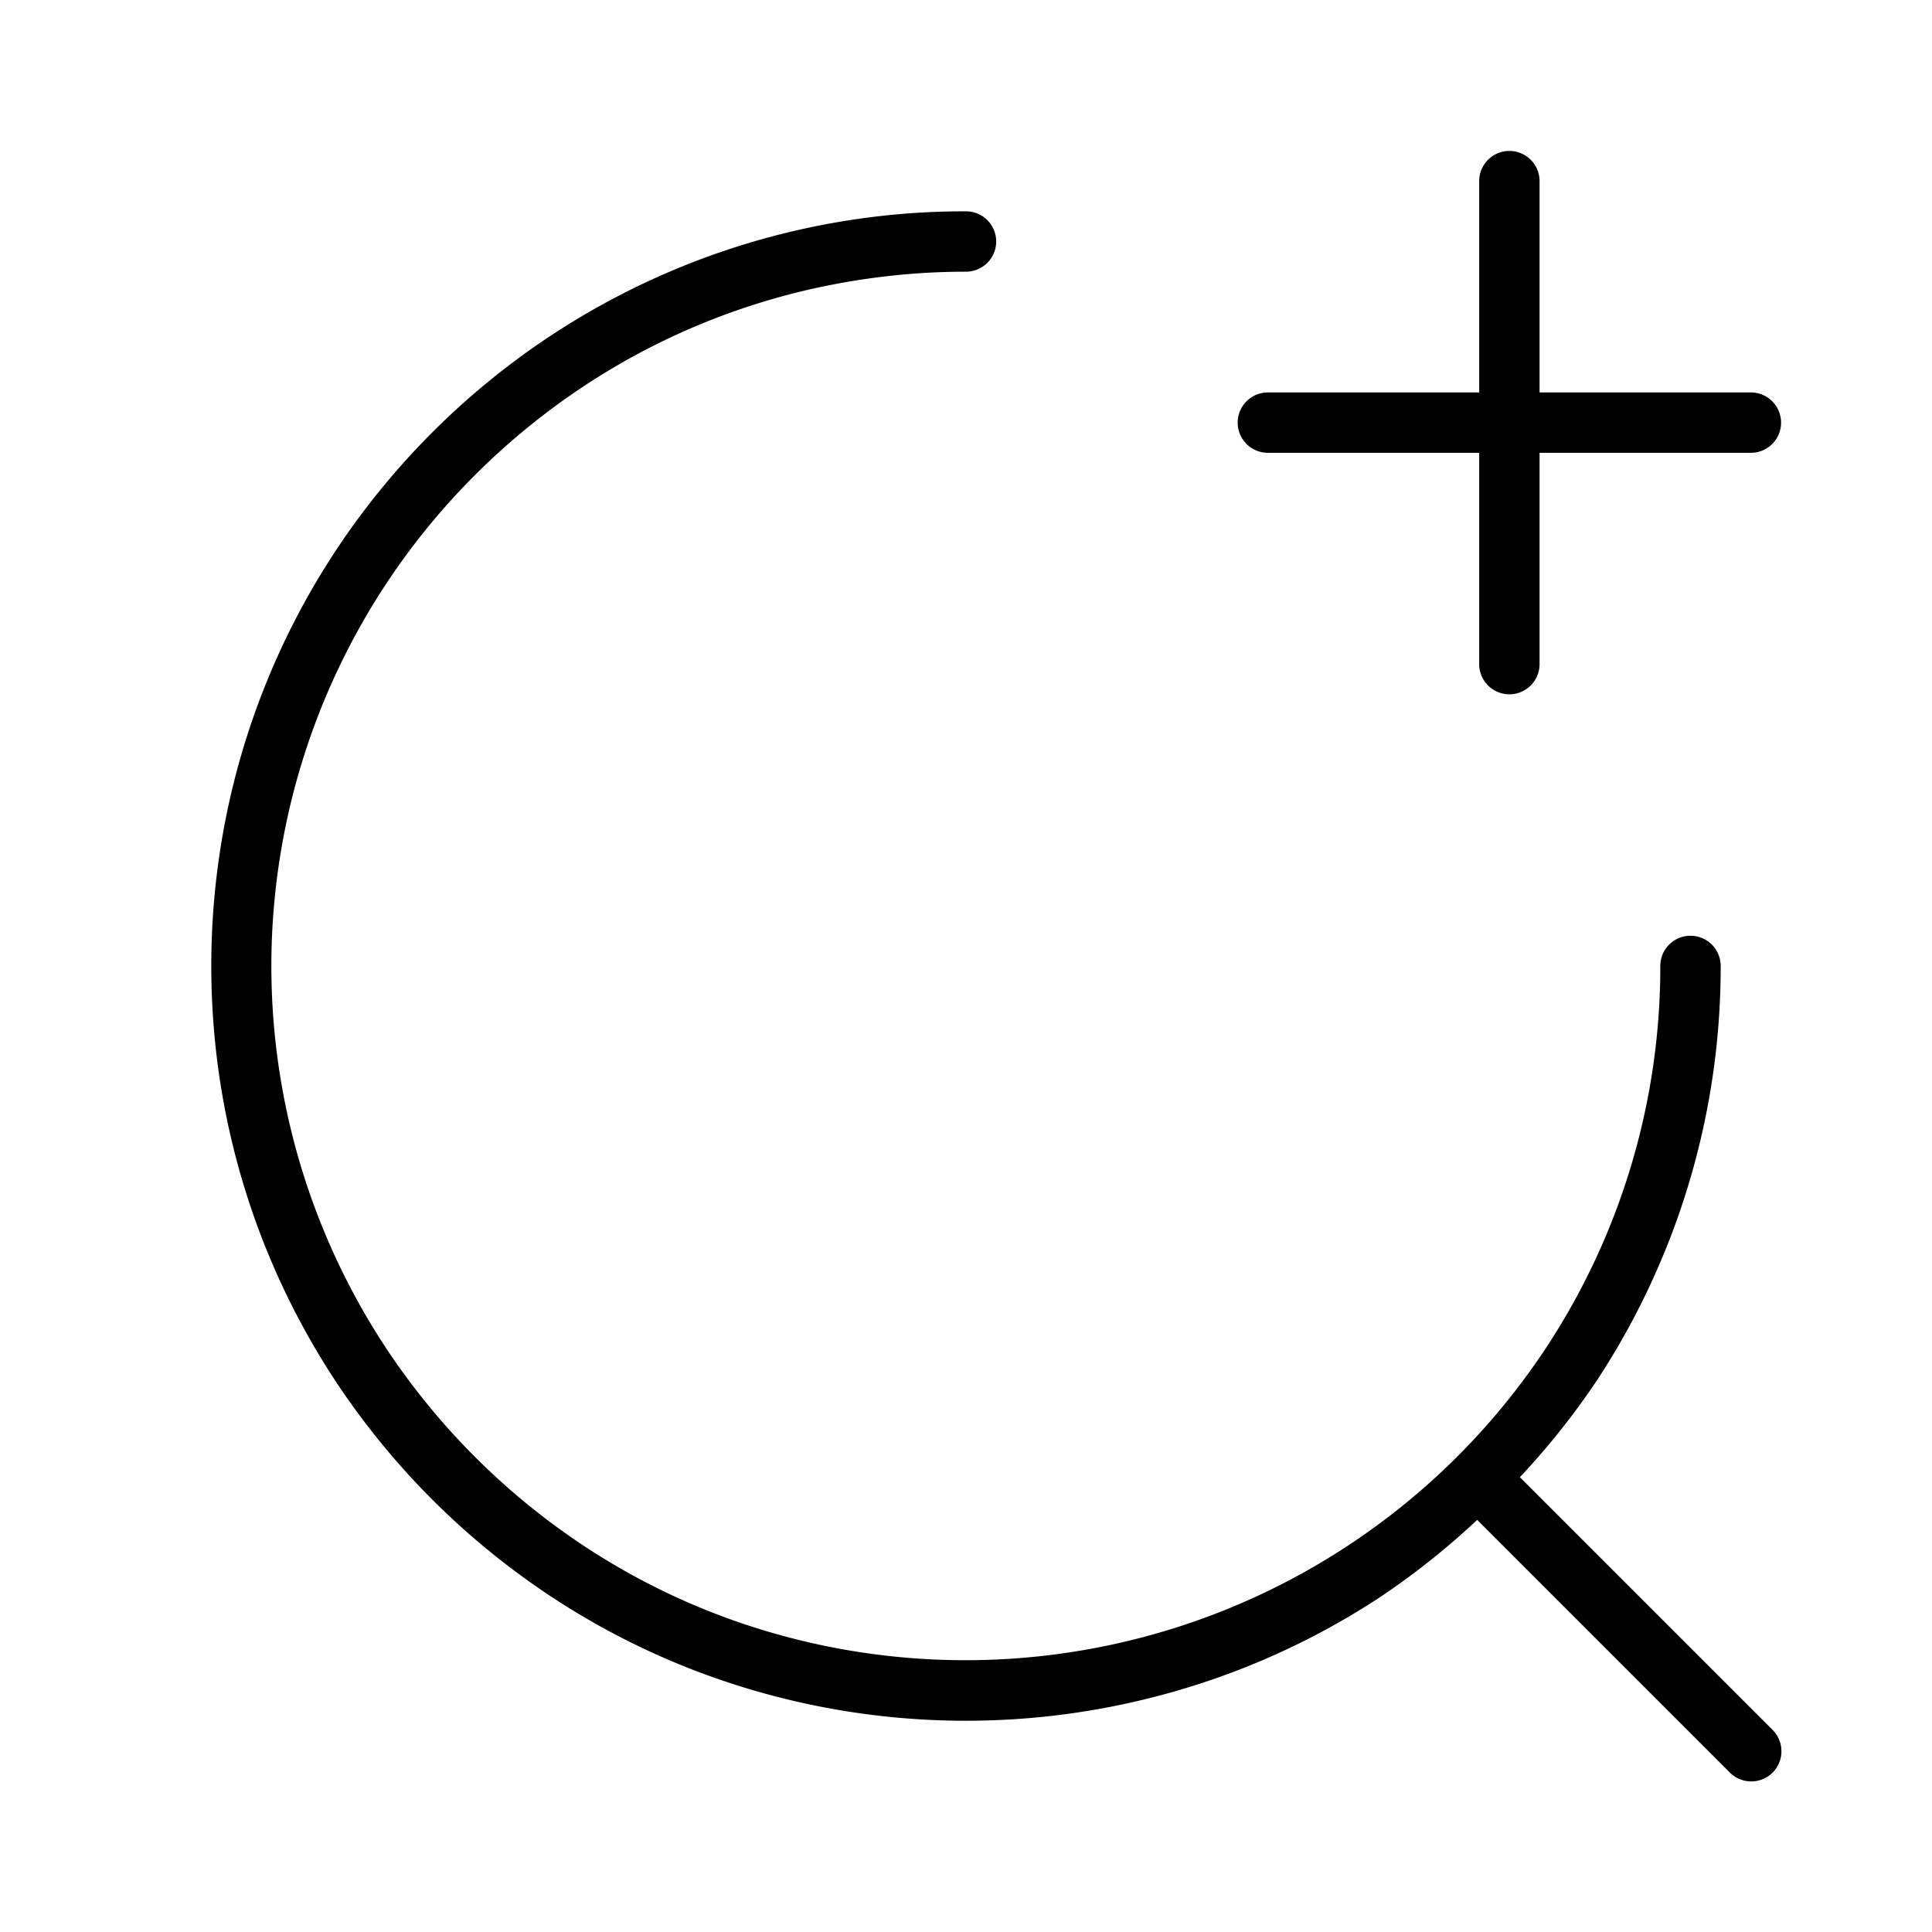 <svg width="32" height="32" viewBox="0 0 32 32" xmlns="http://www.w3.org/2000/svg"><path d="M25.174 24.467c.464-.494.888-1.026 1.266-1.588a12.473 12.473 0 0 0 2.06-6.88.5.5 0 0 0-1 0 11.48 11.48 0 0 1-1.894 6.328 11.525 11.525 0 0 1-13.933 4.332c-.7-.284-1.37-.637-2-1.053a11.627 11.627 0 0 1-3.279-3.278 11.49 11.49 0 0 1 1.474-14.46c.55-.55 1.155-1.044 1.805-1.474a11.4 11.4 0 0 1 4.13-1.683c.724-.14 1.46-.211 2.197-.211a.5.5 0 1 0 0-1 12.439 12.439 0 0 0-6.878 2.06A12.573 12.573 0 0 0 5.56 9.122a12.458 12.458 0 0 0-1.832 4.491 12.578 12.578 0 0 0 0 4.773c.311 1.603.934 3.13 1.832 4.493a12.605 12.605 0 0 0 3.562 3.561 12.44 12.44 0 0 0 2.175 1.146 12.537 12.537 0 0 0 9.406-.001c.761-.309 1.49-.692 2.176-1.145a12.604 12.604 0 0 0 1.588-1.266l4.18 4.18a.5.5 0 1 0 .706-.708l-4.179-4.179ZM21 7.5h3.5V11a.5.5 0 0 0 1 0V7.5H29a.5.5 0 1 0 0-1h-3.5V3a.5.5 0 0 0-1 0v3.5H21a.5.5 0 0 0 0 1Z"/></svg>